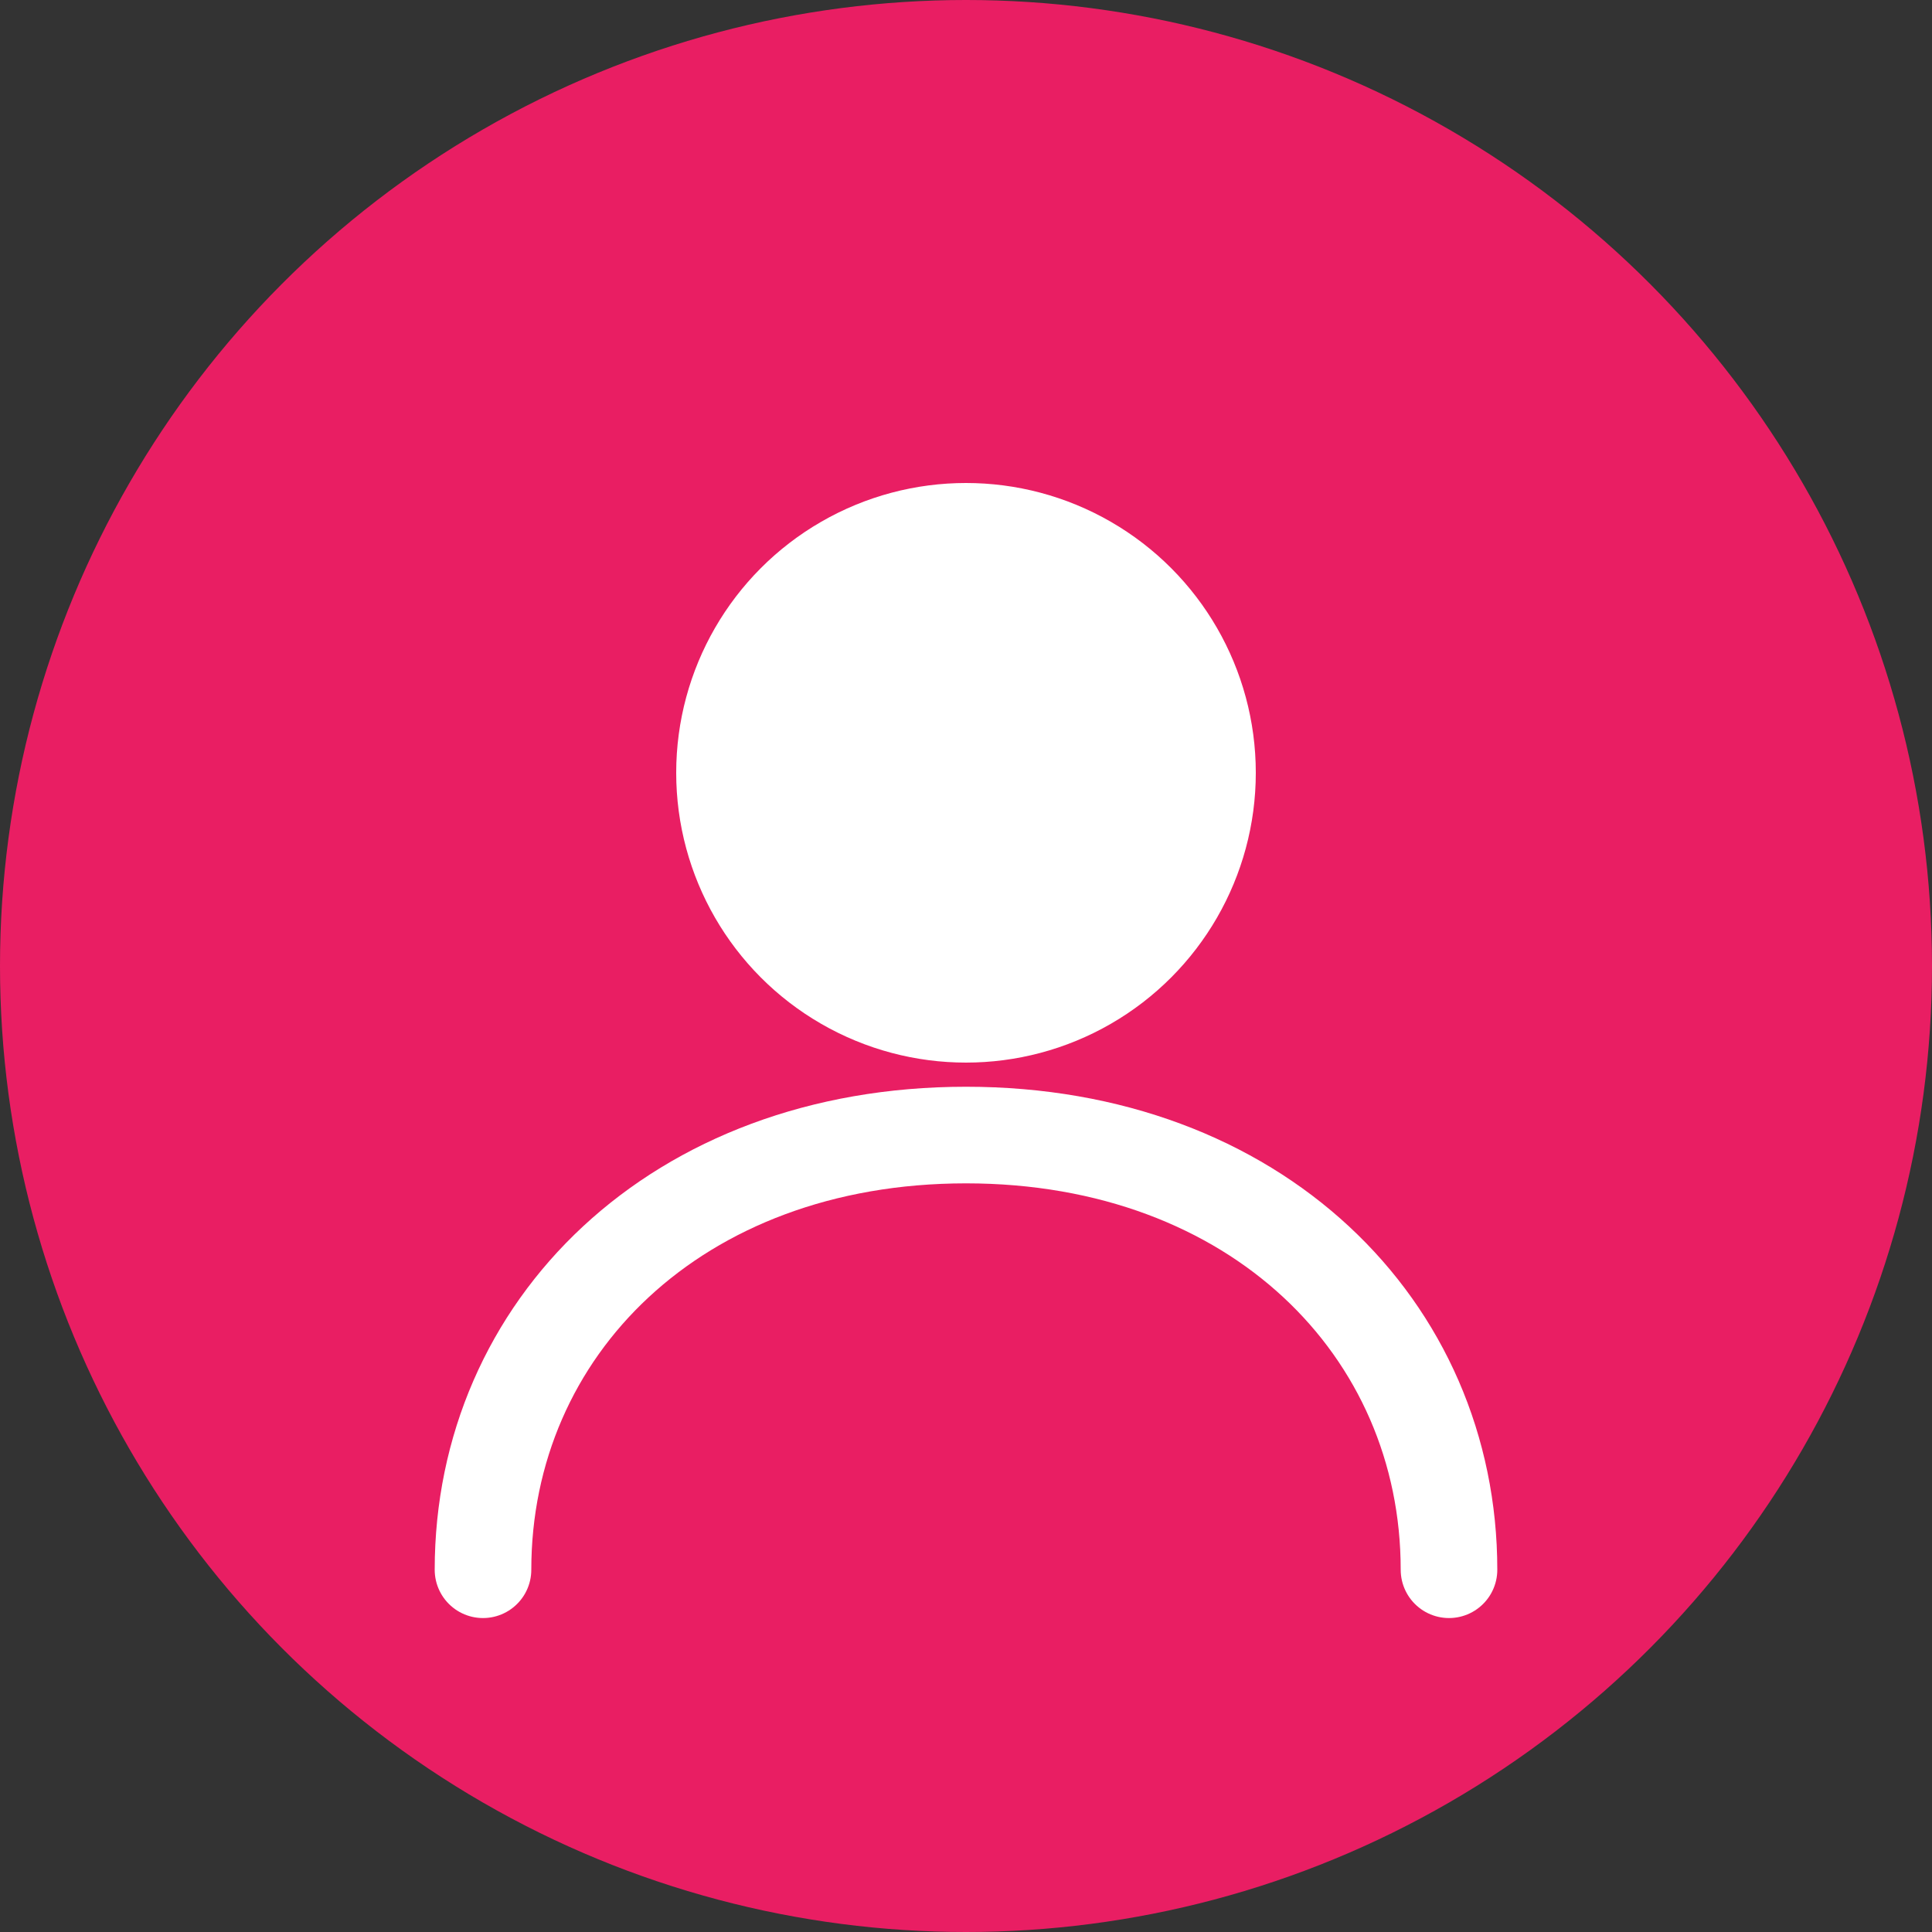 <svg width="80" height="80" viewBox="0 0 80 80" fill="none" xmlns="http://www.w3.org/2000/svg">
<rect x="0" y="0" width="80" height="80" fill="#333333" stroke="none"/>
<circle cx="40" cy="40" r="40" fill="#E91E63"/>
<circle cx="40" cy="32" r="12" fill="white"/>
<path d="M20 65C20 55 28 47 40 47C52 47 60 55 60 65" stroke="white" stroke-width="4" stroke-linecap="round"/>
</svg>